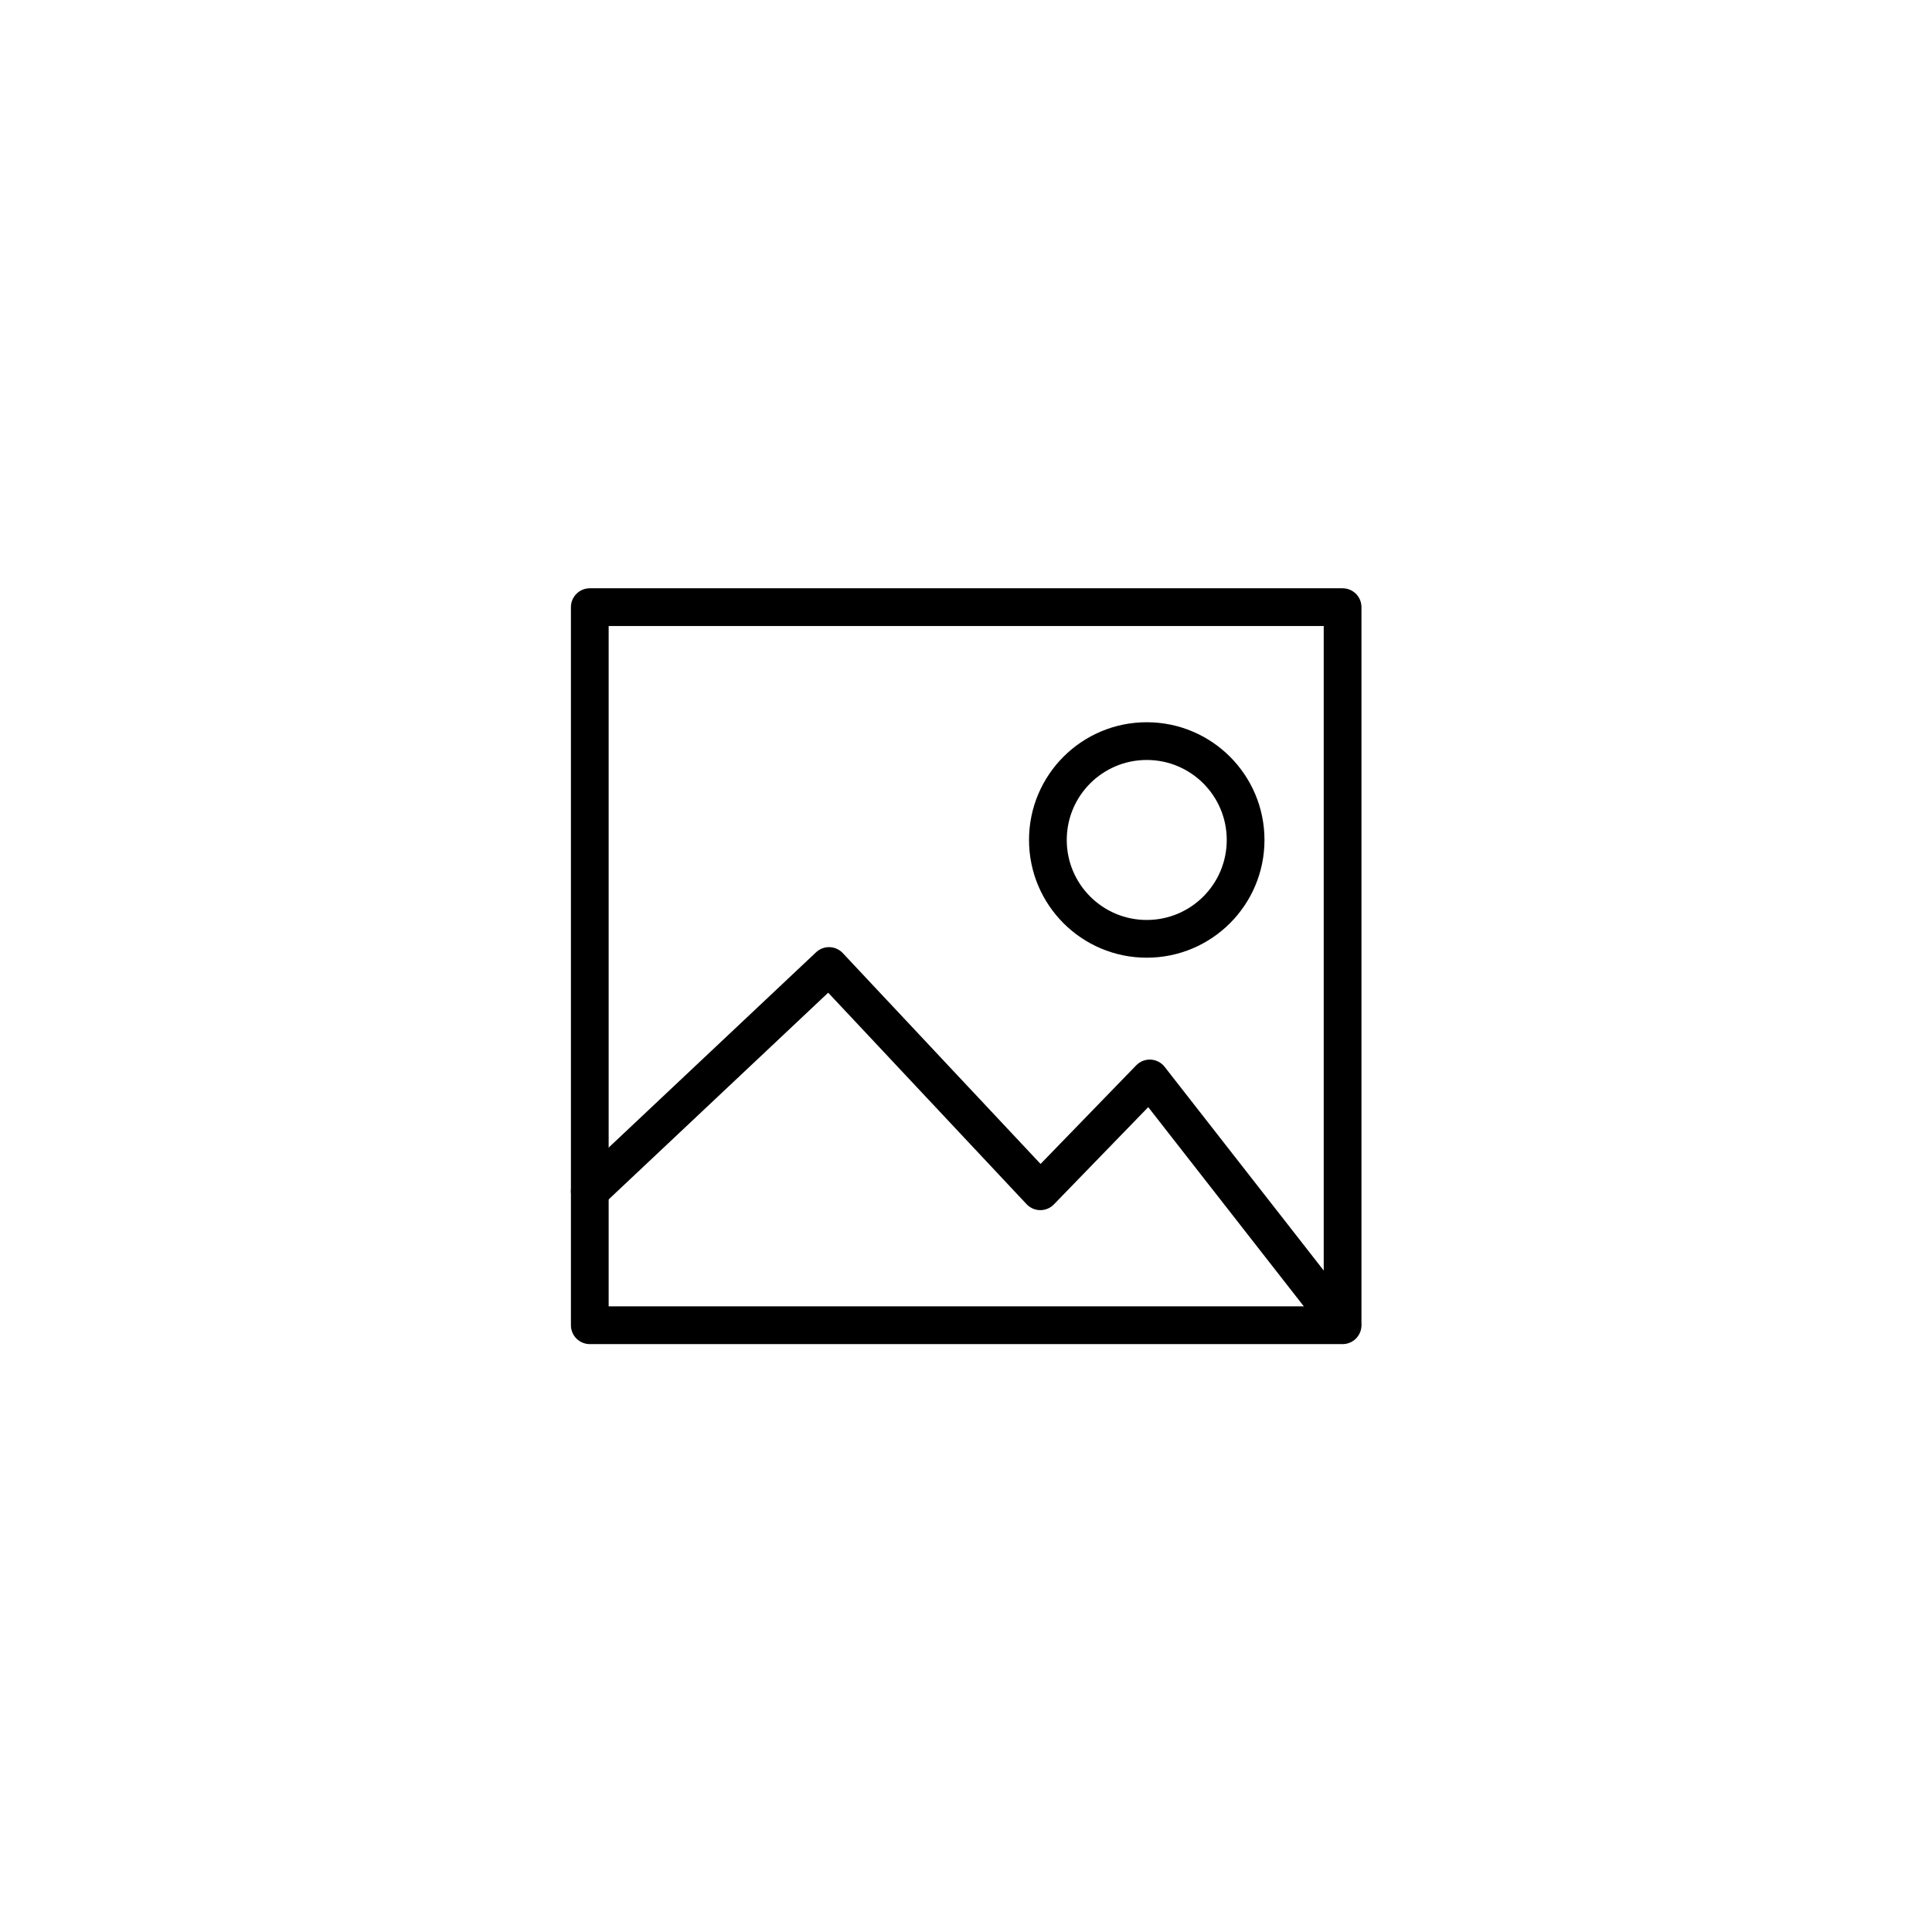 <svg height="512" width="512" xmlns="http://www.w3.org/2000/svg"><g fill="none" stroke="#000" stroke-linecap="round" stroke-linejoin="round" stroke-miterlimit="10" stroke-width="10"><path d="M156.3 160.9h199.5v190.3H156.3z"/><path d="M156.3 315.7l63.4-59.7 56 59.7 29-29.9 51 65.3"/><circle cx="303.9" cy="222.6" r="26.2"/></g></svg>